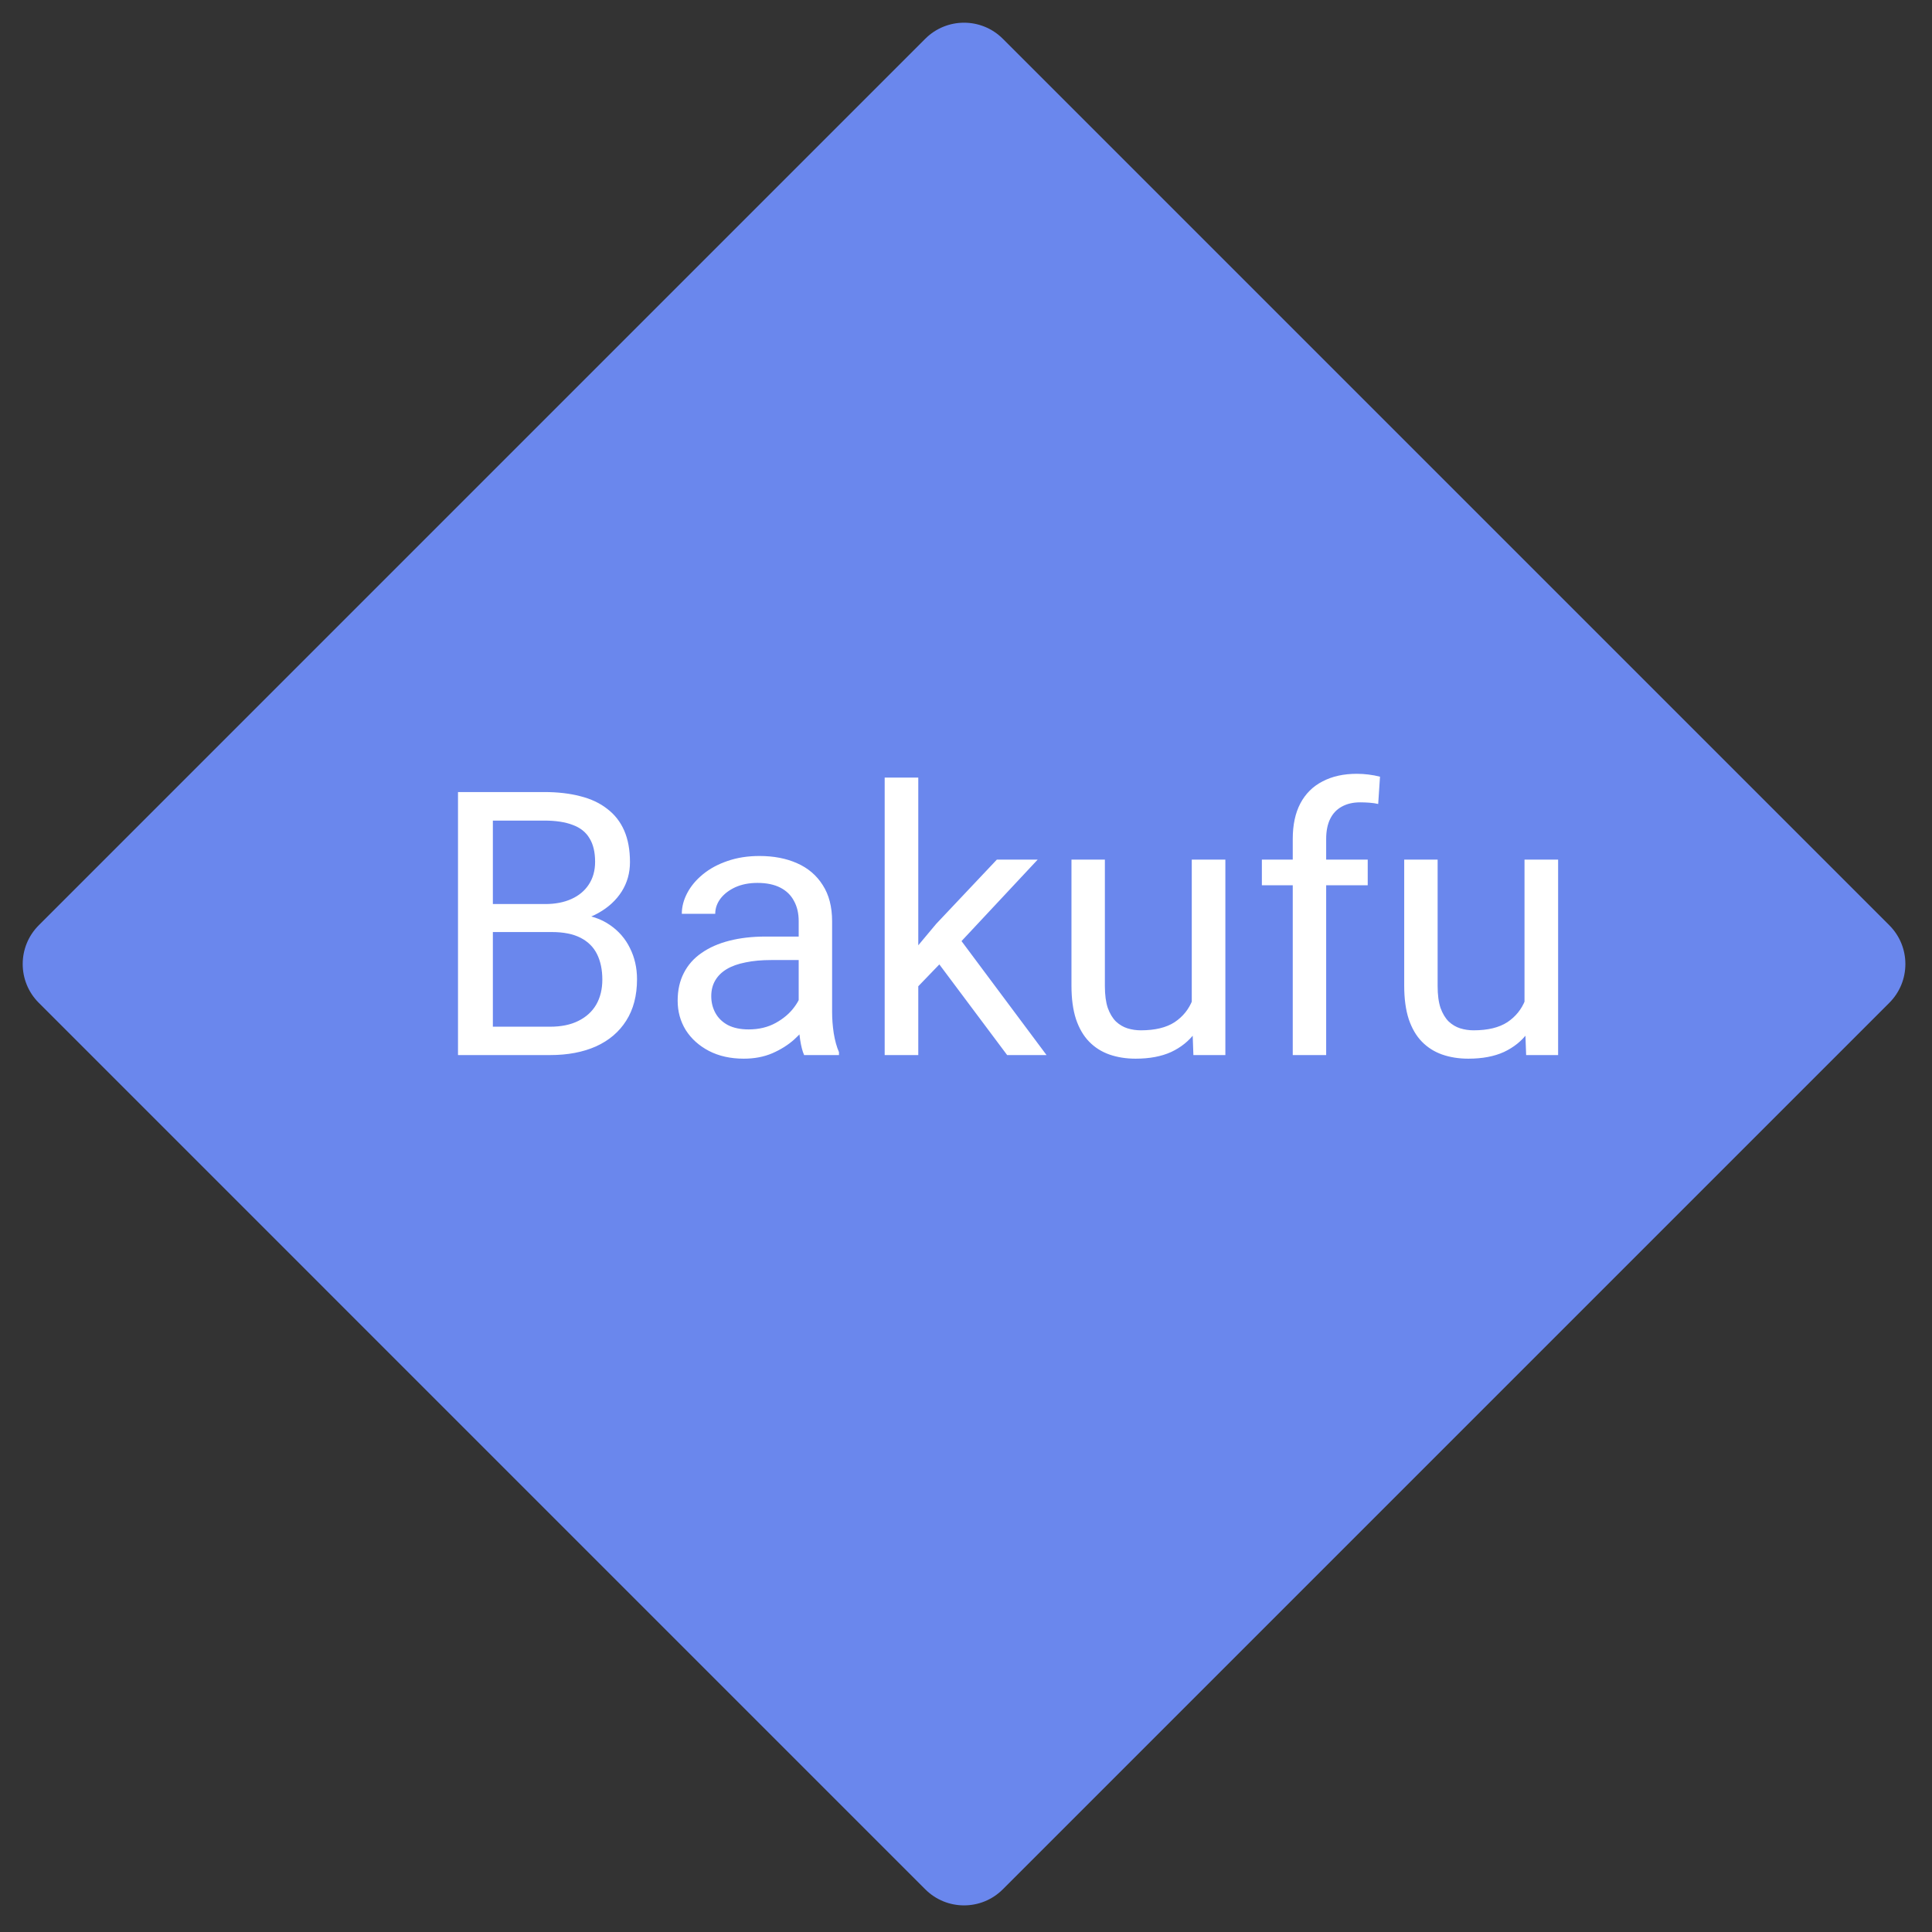 <svg width="282" height="282" viewBox="0 0 282 282" fill="none" xmlns="http://www.w3.org/2000/svg">
<rect x="0" y="0" width="282" height="282" fill="#333333" stroke="none"/>
<path d="M5.657 146.371C2.533 143.247 2.533 138.182 5.657 135.057L135.057 5.657C138.182 2.533 143.247 2.533 146.371 5.657L275.772 135.057C278.896 138.182 278.896 143.247 275.772 146.371L146.371 275.772C143.247 278.896 138.182 278.896 135.057 275.772L5.657 146.371Z" fill="#6A87ED"/>
<path d="M80.535 136.044H70.806L70.753 131.957H79.586C81.045 131.957 82.319 131.711 83.409 131.219C84.499 130.727 85.343 130.023 85.94 129.109C86.556 128.178 86.863 127.07 86.863 125.787C86.863 124.381 86.591 123.238 86.046 122.359C85.519 121.463 84.701 120.812 83.594 120.408C82.504 119.986 81.115 119.775 79.428 119.775H71.939V154H66.851V115.609H79.428C81.397 115.609 83.154 115.812 84.701 116.216C86.248 116.603 87.558 117.218 88.63 118.062C89.72 118.888 90.546 119.942 91.108 121.226C91.671 122.509 91.952 124.047 91.952 125.84C91.952 127.422 91.548 128.854 90.739 130.138C89.931 131.403 88.806 132.44 87.364 133.249C85.94 134.058 84.27 134.576 82.355 134.805L80.535 136.044ZM80.298 154H68.802L71.676 149.86H80.298C81.915 149.86 83.286 149.579 84.411 149.017C85.554 148.454 86.424 147.663 87.022 146.644C87.619 145.606 87.918 144.385 87.918 142.979C87.918 141.555 87.663 140.324 87.153 139.287C86.644 138.25 85.844 137.45 84.754 136.888C83.664 136.325 82.258 136.044 80.535 136.044H73.284L73.337 131.957H83.251L84.332 133.434C86.178 133.592 87.742 134.119 89.025 135.016C90.309 135.895 91.284 137.02 91.952 138.391C92.638 139.762 92.981 141.273 92.981 142.926C92.981 145.316 92.453 147.338 91.398 148.99C90.361 150.625 88.894 151.873 86.995 152.734C85.097 153.578 82.864 154 80.298 154ZM116.579 149.122V134.436C116.579 133.311 116.351 132.335 115.894 131.509C115.454 130.665 114.786 130.015 113.89 129.558C112.993 129.101 111.886 128.872 110.567 128.872C109.337 128.872 108.256 129.083 107.324 129.505C106.41 129.927 105.689 130.48 105.162 131.166C104.652 131.852 104.397 132.59 104.397 133.381H99.519C99.519 132.361 99.783 131.351 100.311 130.349C100.838 129.347 101.594 128.441 102.578 127.633C103.58 126.807 104.775 126.156 106.164 125.682C107.57 125.189 109.135 124.943 110.857 124.943C112.932 124.943 114.76 125.295 116.342 125.998C117.941 126.701 119.189 127.765 120.086 129.188C121 130.595 121.457 132.361 121.457 134.488V147.777C121.457 148.727 121.536 149.737 121.694 150.81C121.87 151.882 122.125 152.805 122.459 153.578V154H117.37C117.124 153.438 116.931 152.69 116.79 151.759C116.649 150.81 116.579 149.931 116.579 149.122ZM117.423 136.703L117.476 140.131H112.545C111.156 140.131 109.917 140.245 108.827 140.474C107.737 140.685 106.823 141.01 106.085 141.449C105.347 141.889 104.784 142.442 104.397 143.11C104.011 143.761 103.817 144.525 103.817 145.404C103.817 146.301 104.02 147.118 104.424 147.856C104.828 148.595 105.435 149.184 106.243 149.623C107.069 150.045 108.08 150.256 109.275 150.256C110.77 150.256 112.088 149.939 113.23 149.307C114.373 148.674 115.278 147.9 115.946 146.986C116.632 146.072 117.001 145.185 117.054 144.323L119.137 146.67C119.014 147.408 118.68 148.226 118.135 149.122C117.59 150.019 116.86 150.88 115.946 151.706C115.05 152.515 113.978 153.191 112.729 153.736C111.499 154.264 110.11 154.527 108.563 154.527C106.63 154.527 104.934 154.149 103.475 153.394C102.033 152.638 100.908 151.627 100.1 150.361C99.309 149.078 98.913 147.646 98.913 146.063C98.913 144.534 99.212 143.189 99.81 142.029C100.407 140.852 101.269 139.876 102.394 139.103C103.519 138.312 104.872 137.714 106.454 137.31C108.036 136.905 109.803 136.703 111.754 136.703H117.423ZM134.034 113.5V154H129.13V113.5H134.034ZM151.463 125.471L139.018 138.786L132.057 146.011L131.661 140.816L136.645 134.857L145.504 125.471H151.463ZM147.007 154L136.829 140.395L139.36 136.044L152.755 154H147.007ZM173.954 147.408V125.471H178.858V154H174.191L173.954 147.408ZM174.877 141.396L176.907 141.344C176.907 143.242 176.705 145 176.301 146.617C175.914 148.217 175.281 149.605 174.402 150.783C173.523 151.961 172.372 152.884 170.948 153.552C169.524 154.202 167.793 154.527 165.754 154.527C164.365 154.527 163.091 154.325 161.931 153.921C160.788 153.517 159.804 152.893 158.978 152.049C158.151 151.205 157.51 150.106 157.053 148.753C156.613 147.399 156.394 145.773 156.394 143.875V125.471H161.271V143.928C161.271 145.211 161.412 146.274 161.693 147.118C161.992 147.944 162.388 148.604 162.88 149.096C163.39 149.57 163.952 149.904 164.567 150.098C165.2 150.291 165.851 150.388 166.519 150.388C168.593 150.388 170.236 149.992 171.449 149.201C172.662 148.393 173.532 147.312 174.06 145.958C174.604 144.587 174.877 143.066 174.877 141.396ZM193.571 154H188.693V122.465C188.693 120.408 189.062 118.677 189.801 117.271C190.557 115.847 191.638 114.774 193.044 114.054C194.45 113.315 196.12 112.946 198.054 112.946C198.616 112.946 199.179 112.981 199.741 113.052C200.321 113.122 200.884 113.228 201.429 113.368L201.165 117.35C200.796 117.262 200.374 117.2 199.899 117.165C199.442 117.13 198.985 117.112 198.528 117.112C197.491 117.112 196.595 117.323 195.839 117.745C195.101 118.149 194.538 118.747 194.151 119.538C193.765 120.329 193.571 121.305 193.571 122.465V154ZM199.636 125.471V129.215H184.185V125.471H199.636ZM222.522 147.408V125.471H227.427V154H222.76L222.522 147.408ZM223.445 141.396L225.476 141.344C225.476 143.242 225.273 145 224.869 146.617C224.482 148.217 223.85 149.605 222.971 150.783C222.092 151.961 220.94 152.884 219.517 153.552C218.093 154.202 216.361 154.527 214.322 154.527C212.934 154.527 211.659 154.325 210.499 153.921C209.356 153.517 208.372 152.893 207.546 152.049C206.72 151.205 206.078 150.106 205.621 148.753C205.182 147.399 204.962 145.773 204.962 143.875V125.471H209.84V143.928C209.84 145.211 209.98 146.274 210.262 147.118C210.561 147.944 210.956 148.604 211.448 149.096C211.958 149.57 212.521 149.904 213.136 150.098C213.769 150.291 214.419 150.388 215.087 150.388C217.161 150.388 218.805 149.992 220.018 149.201C221.23 148.393 222.101 147.312 222.628 145.958C223.173 144.587 223.445 143.066 223.445 141.396Z" fill="white"/>
</svg>

